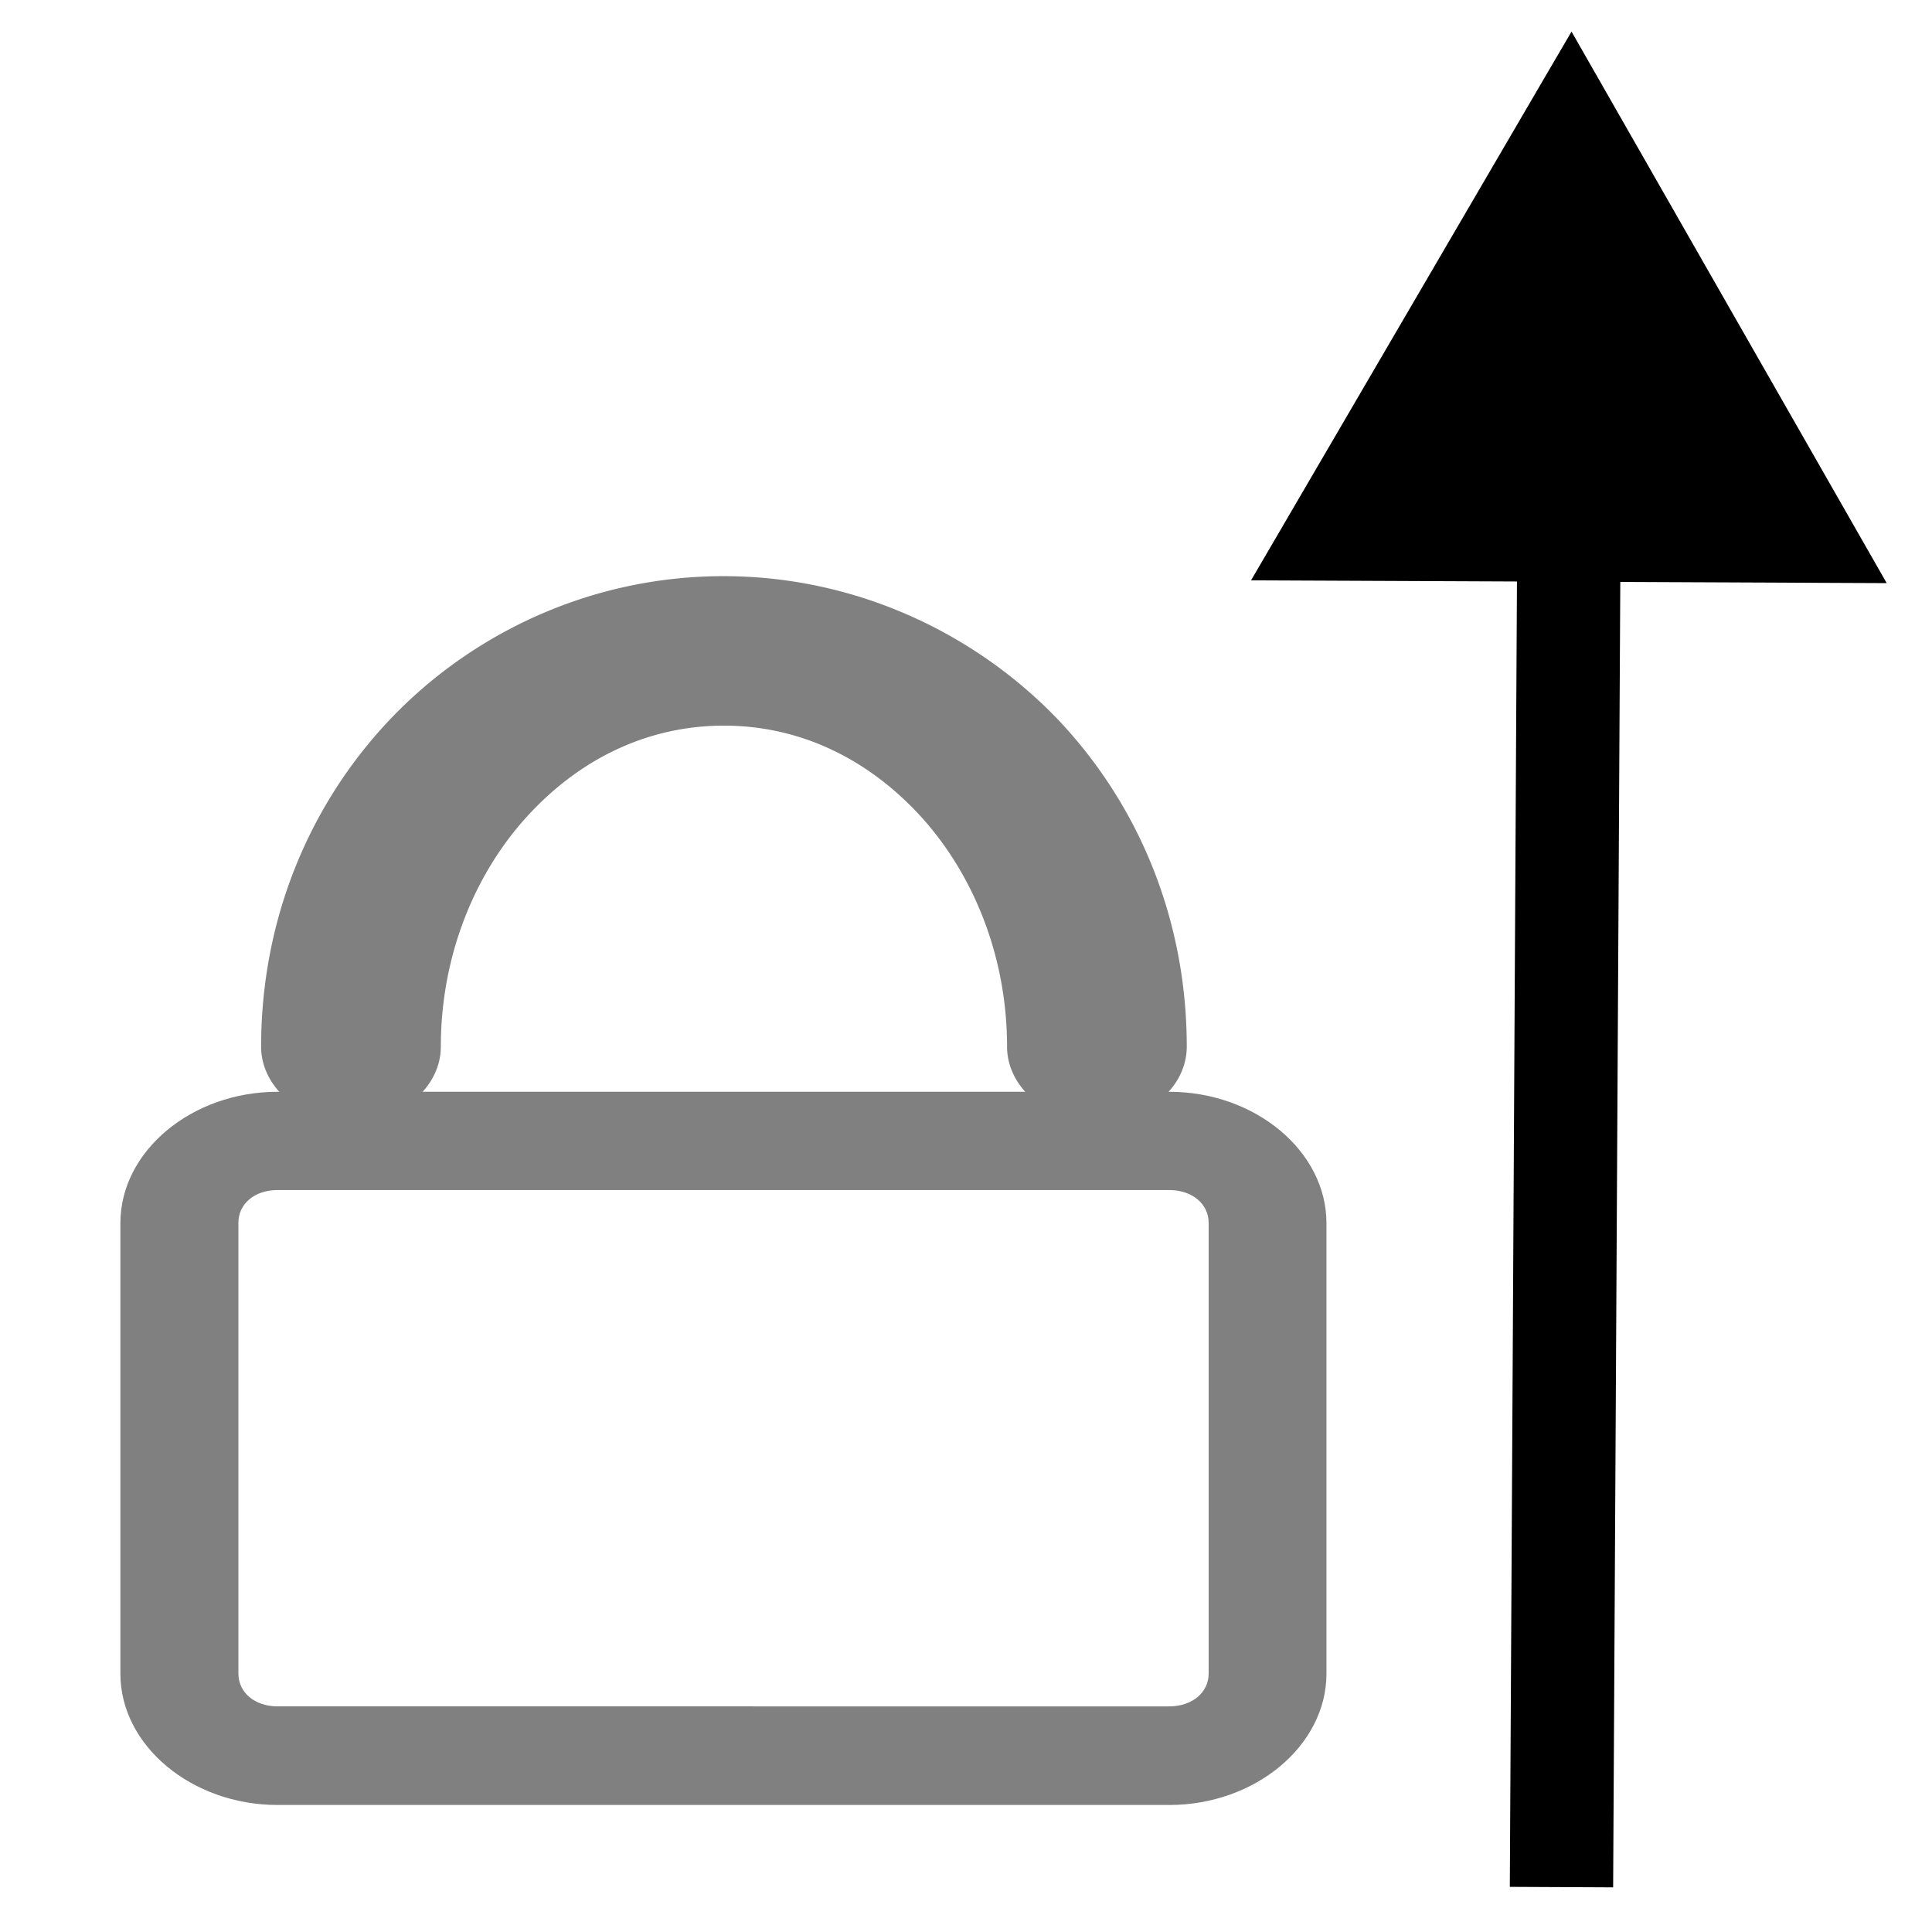 <?xml version="1.0" encoding="UTF-8" standalone="no"?>
<!-- Created with Inkscape (http://www.inkscape.org/) -->

<svg
   id="svg901"
   width="40"
   height="40"
   version="1.1"
   viewBox="0 0 10.583 10.583"
   sodipodi:docname="edit_upstream.svg"
   inkscape:version="1.2.2 (b0a8486541, 2022-12-01)"
   xmlns:inkscape="http://www.inkscape.org/namespaces/inkscape"
   xmlns:sodipodi="http://sodipodi.sourceforge.net/DTD/sodipodi-0.dtd"
   xmlns="http://www.w3.org/2000/svg"
   xmlns:svg="http://www.w3.org/2000/svg"
   xmlns:rdf="http://www.w3.org/1999/02/22-rdf-syntax-ns#"
   xmlns:cc="http://creativecommons.org/ns#"
   xmlns:dc="http://purl.org/dc/elements/1.1/">
  <defs
     id="defs17" />
  <sodipodi:namedview
     id="namedview15"
     pagecolor="#ffffff"
     bordercolor="#000000"
     borderopacity="0.25"
     inkscape:showpageshadow="2"
     inkscape:pageopacity="0.0"
     inkscape:pagecheckerboard="0"
     inkscape:deskcolor="#d1d1d1"
     showgrid="false"
     inkscape:zoom="17.479167"
     inkscape:cx="23.799762"
     inkscape:cy="19.394517"
     inkscape:window-width="1920"
     inkscape:window-height="1043"
     inkscape:window-x="1920"
     inkscape:window-y="0"
     inkscape:window-maximized="1"
     inkscape:current-layer="path241" />
  <g
     id="g2570"
     transform="matrix(1.142,0,0,0.951,-4.234,-270.77)"
     fill="#808080">
    <path
       id="rect3173-9-1"
       d="m 5.039,291.01 c -0.413,0 -0.754,0.343 -0.754,0.756 v 2.596 c 0,0.413 0.341,0.756 0.754,0.756 h 4.277 c 0.413,0 0.754,-0.343 0.754,-0.756 v -2.596 c 0,-0.413 -0.341,-0.756 -0.754,-0.756 z m 0,0.566 h 4.277 c 0.11,0 0.189,0.08 0.189,0.189 v 2.596 c 0,0.11 -0.08,0.189 -0.189,0.189 H 5.039 c -0.11,0 -0.188,-0.08 -0.188,-0.189 v -2.596 c 0,-0.11 0.078,-0.189 0.188,-0.189 z"
       color="#000000"
       style="-inkscape-stroke:none" />
    <path
       id="rect3175-9-7"
       d="m 7.178,288.04 c -0.643,0 -1.216,0.336 -1.605,0.832 -0.389,0.496 -0.613,1.157 -0.613,1.879 a 0.431,0.431 0 0 0 0.43,0.43 0.431,0.431 0 0 0 0.432,-0.43 c 0,-0.54 0.172,-1.02 0.43,-1.348 0.257,-0.328 0.58,-0.502 0.928,-0.502 0.348,0 0.67,0.174 0.928,0.502 0.257,0.328 0.43,0.807 0.43,1.348 a 0.431,0.431 0 0 0 0.432,0.43 0.431,0.431 0 0 0 0.43,-0.43 c 0,-0.722 -0.224,-1.383 -0.613,-1.879 C 8.394,288.376 7.82,288.04 7.178,288.04 Z"
       color="#000000"
       stroke-linecap="round"
       style="-inkscape-stroke:none" />
  </g>
  <g
     id="path3647"
     transform="rotate(33.208,485.528,147.309)">
    <path
       id="path6853"
       d="m 10.578,284.48 -0.039,9.493"
       color="#000000"
       stroke-width="0.566"
       style="-inkscape-stroke:none" />
    <g
       id="path241"
       transform="translate(-1.795,-1.093)">
      <g
         id="g874"
         transform="rotate(146.86,10.403,290.776)">
        <g
           id="g881"
           transform="translate(-0.4,-0.624)">
          <path
             id="path1170"
             d="m 10.48,286.294 -0.035,8.158 0.566,0.002 0.035,-8.158 z"
             color="#000000"
             style="stroke-width:0.929;-inkscape-stroke:none" />
          <g
             id="g1160">
            <g
               id="path1162"
               fill-rule="evenodd">
              <path
                 id="path1166"
                 d="m 10.722,296.08 -1.405,-2.453 2.83,0.011 z"
                 color="#000000"
                 stroke-width="0.283pt"
                 style="-inkscape-stroke:none" />
              <path
                 id="path1168"
                 d="m 8.99,293.44 1.73,3.019 0.164,-0.281 1.588,-2.727 z m 0.652,0.379 2.176,0.008 -1.096,1.879 z"
                 color="#000000"
                 style="-inkscape-stroke:none" />
            </g>
          </g>
        </g>
      </g>
    </g>
  </g>
</svg>
